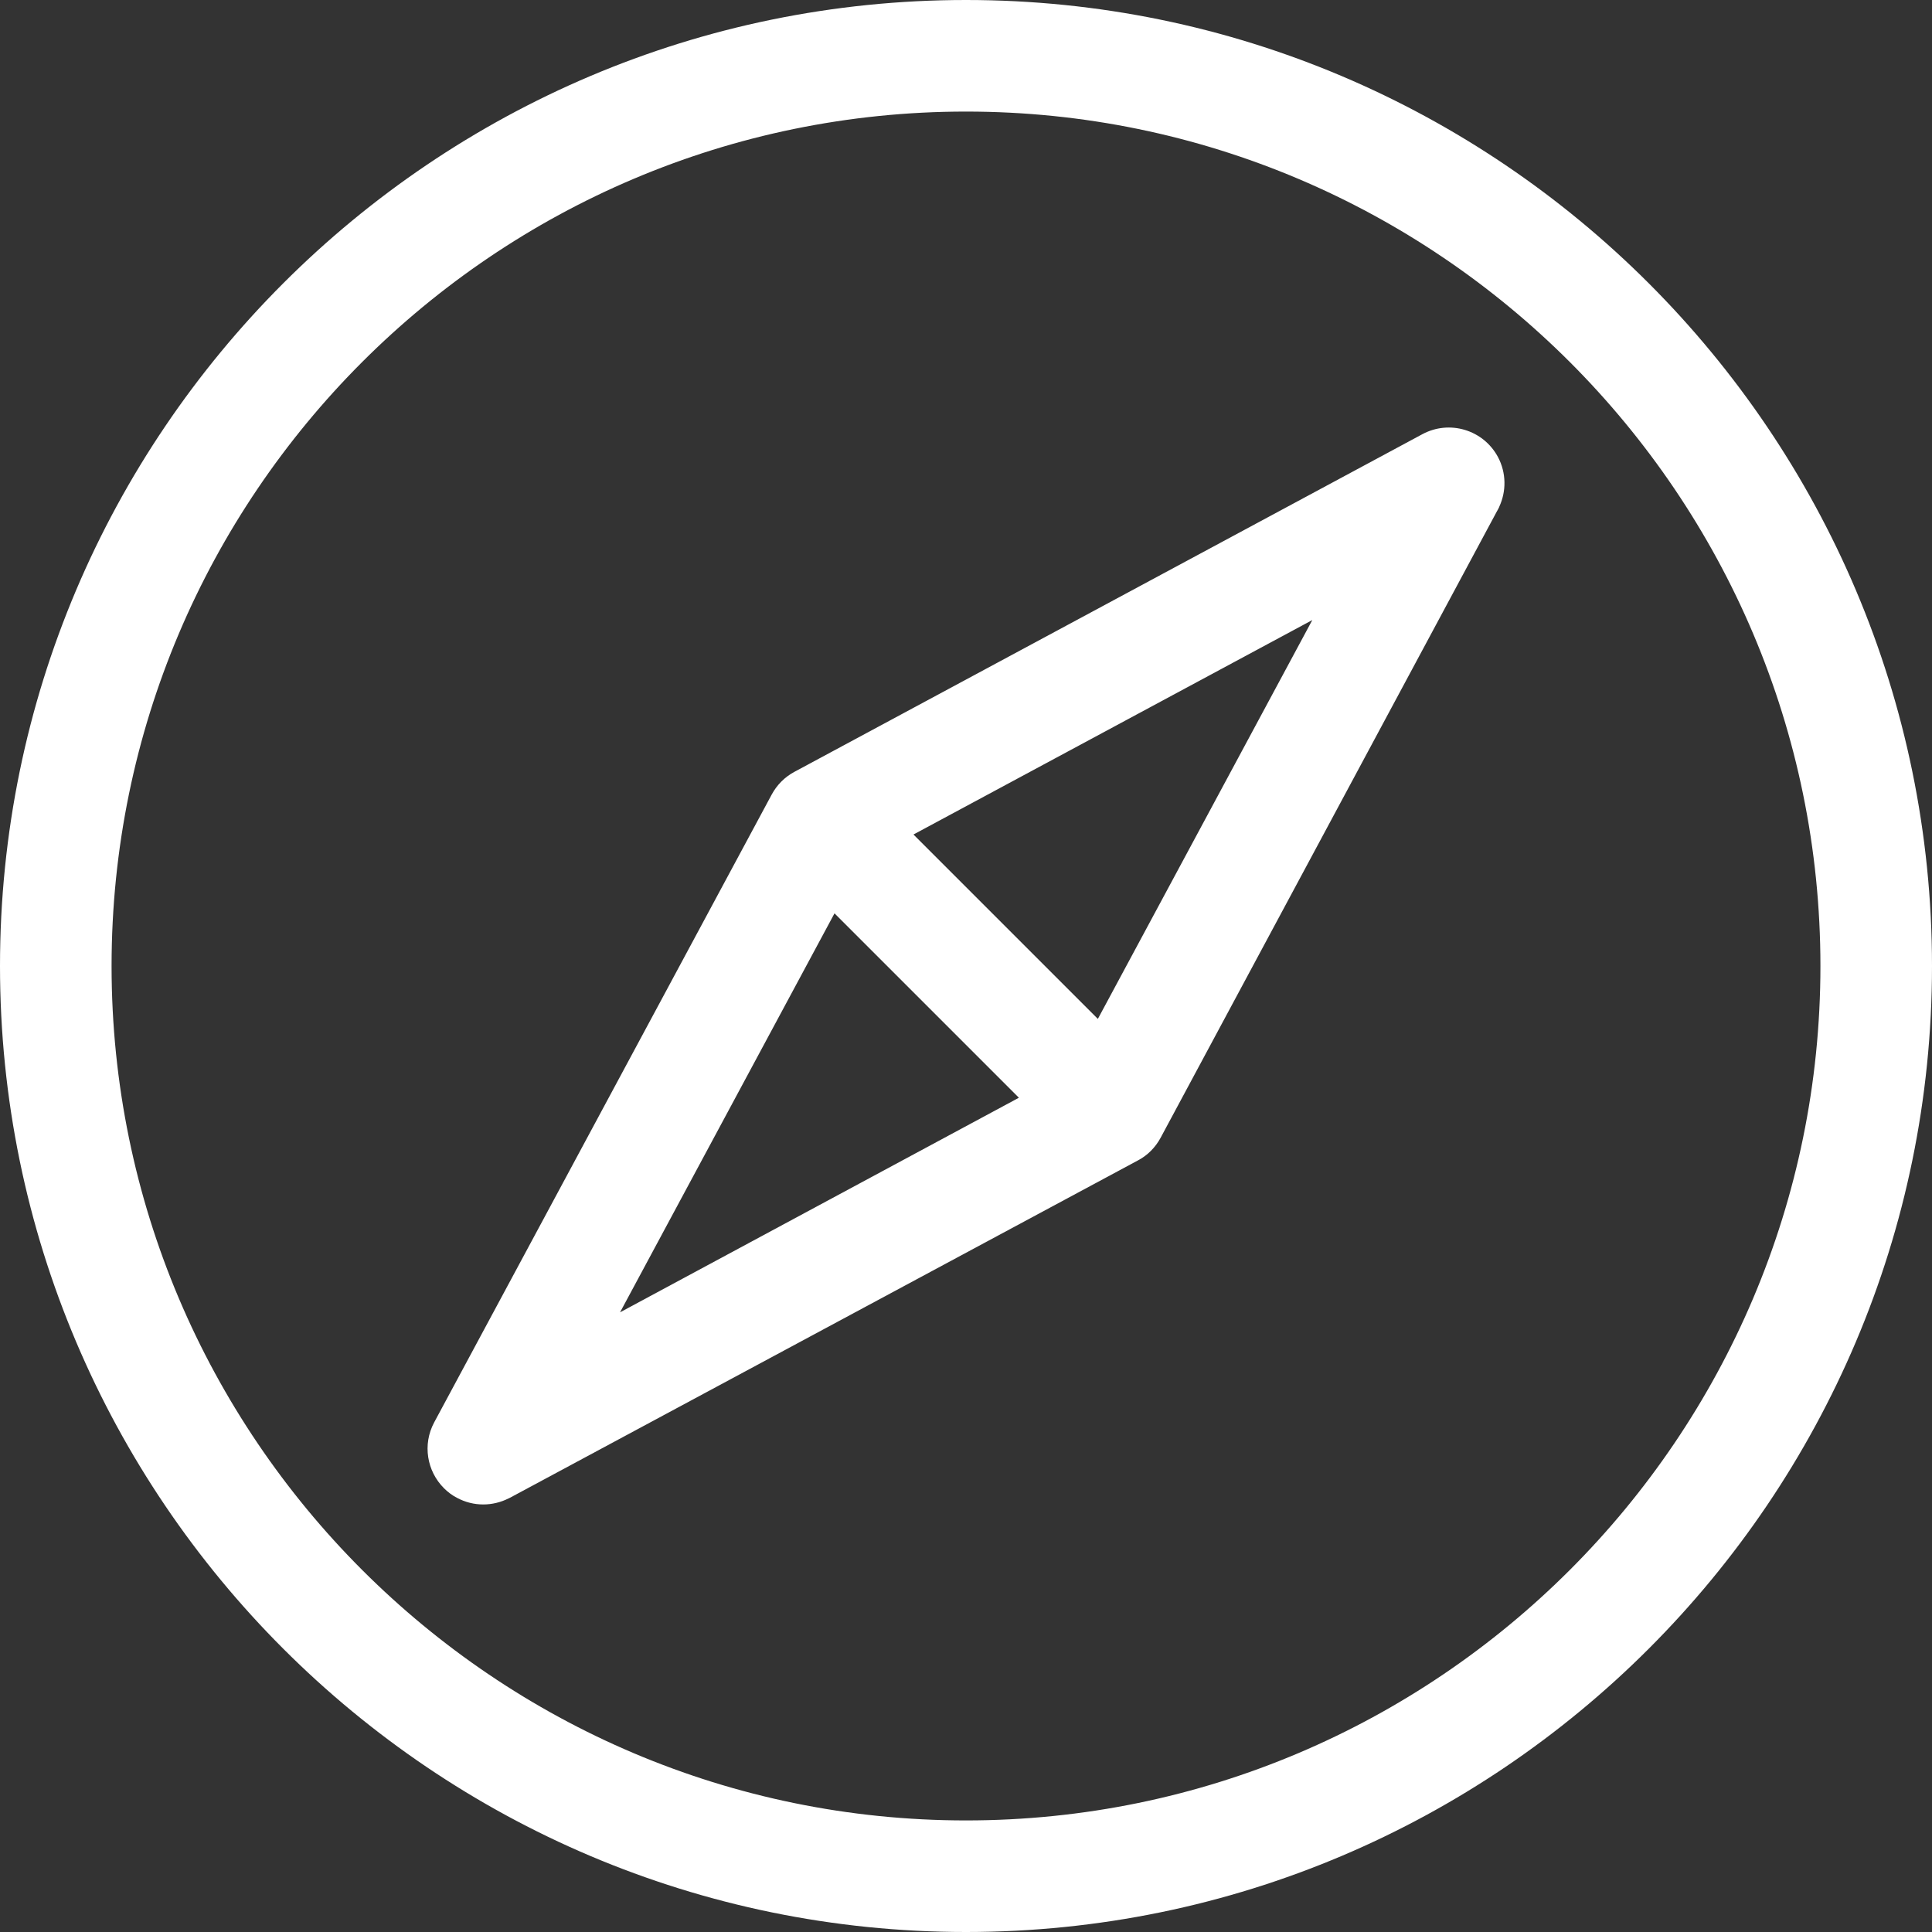 <svg xmlns="http://www.w3.org/2000/svg" width="16" height="16" fill="none" viewBox="0 0 16 16"><rect x="0" y="0" width="16" height="16" fill="#333333" stroke="none"/><path fill="#fff" d="M8 0C3.589 0 0 3.589 0 8C0 12.411 3.589 16 8 16C12.411 16 16 12.411 16 8C16 3.589 12.411 0 8 0ZM8 15.076C4.098 15.076 0.924 11.902 0.924 8C0.924 4.098 4.098 0.924 8 0.924C11.902 0.924 15.076 4.098 15.076 8C15.076 11.902 11.902 15.076 8 15.076Z"/><path fill="#fff" d="M12.405 3.784C12.284 3.559 12.004 3.475 11.779 3.596L6.579 6.392C6.499 6.435 6.434 6.5 6.391 6.58L3.596 11.779C3.497 11.963 3.536 12.184 3.676 12.324C3.707 12.355 3.743 12.383 3.784 12.404C3.923 12.479 4.083 12.475 4.214 12.408L4.214 12.409L4.216 12.408C4.218 12.406 4.219 12.405 4.221 12.405L9.424 9.61C9.504 9.568 9.569 9.502 9.612 9.422L12.396 4.236C12.402 4.226 12.408 4.215 12.413 4.204L12.417 4.197L12.416 4.197C12.475 4.07 12.476 3.917 12.405 3.784ZM5.135 10.868L6.911 7.564L8.438 9.091L5.135 10.868ZM9.092 8.438L7.565 6.911L10.868 5.135"/></svg>